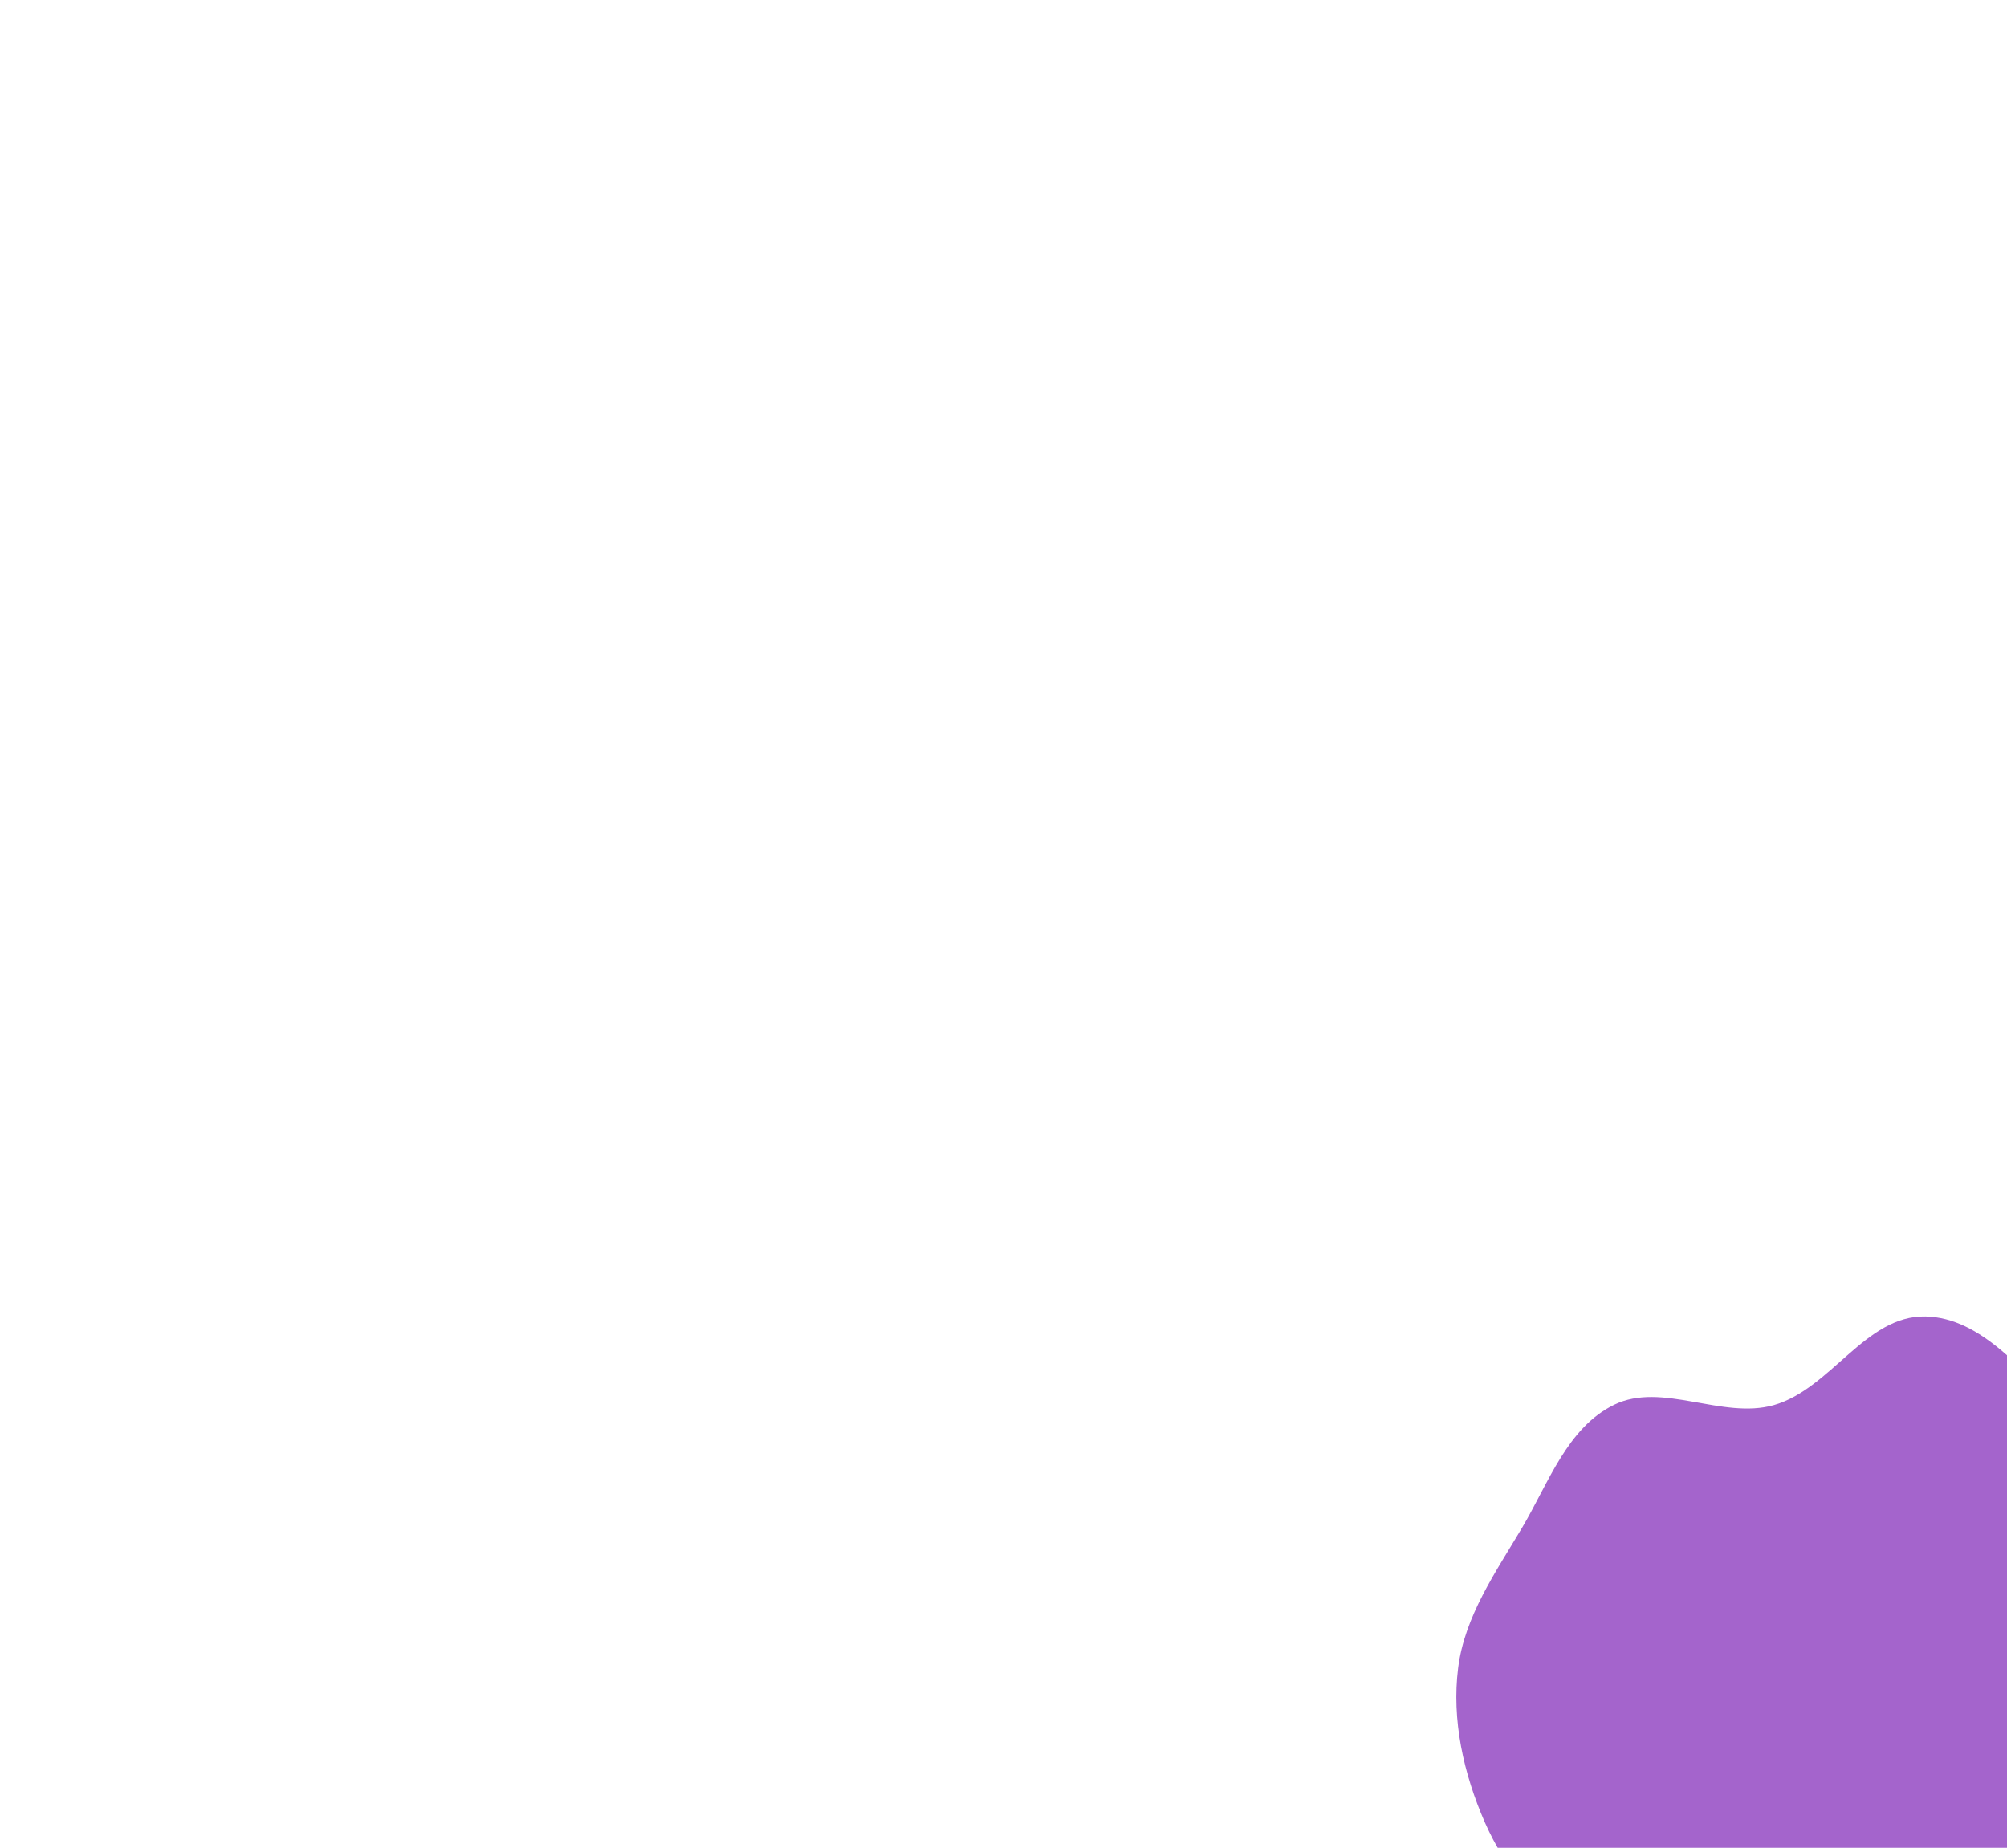 <svg width="921" height="848" viewBox="0 0 921 848" fill="none" xmlns="http://www.w3.org/2000/svg">
<g filter="url(#filter0_ddddd_14_1137)">
<path fill-rule="evenodd" clip-rule="evenodd" d="M256.583 43.135C282.662 43.684 301.488 69.233 320.998 86.643C339.31 102.983 353.517 122.36 367.669 142.26C382.707 163.408 404.393 182.662 407.343 208.063C410.292 233.463 391.309 255.331 383.607 279.509C375.878 303.774 380.471 334.587 361.559 351.791C342.337 369.277 311.677 367.355 285.244 368.988C263.265 370.347 242.232 361.178 220.172 360.53C198.497 359.893 177.327 370.258 156.161 365.194C134.017 359.896 114.725 346.28 97.681 331.226C79.744 315.384 63.883 296.985 54.387 275.305C44.587 252.931 39.108 228.291 42.13 204.399C45.129 180.682 59.325 160.552 71.491 140.042C83.601 119.627 92.18 94.14 113.77 83.627C135.656 72.971 163.406 90.497 186.95 83.822C213.298 76.351 228.979 42.554 256.583 43.135Z" fill="#A464CC"/>
</g>
<defs>
<filter id="filter0_ddddd_14_1137" x="0.299" y="0.127" width="920.353" height="846.998" filterUnits="userSpaceOnUse" color-interpolation-filters="sRGB">
<feFlood flood-opacity="0" result="BackgroundImageFix"/>
<feColorMatrix in="SourceAlpha" type="matrix" values="0 0 0 0 0 0 0 0 0 0 0 0 0 0 0 0 0 0 127 0" result="hardAlpha"/>
<feOffset/>
<feColorMatrix type="matrix" values="0 0 0 0 0 0 0 0 0 0 0 0 0 0 0 0 0 0 0.1 0"/>
<feBlend mode="normal" in2="BackgroundImageFix" result="effect1_dropShadow_14_1137"/>
<feColorMatrix in="SourceAlpha" type="matrix" values="0 0 0 0 0 0 0 0 0 0 0 0 0 0 0 0 0 0 127 0" result="hardAlpha"/>
<feOffset dx="21" dy="19"/>
<feGaussianBlur stdDeviation="31"/>
<feColorMatrix type="matrix" values="0 0 0 0 0 0 0 0 0 0 0 0 0 0 0 0 0 0 0.1 0"/>
<feBlend mode="normal" in2="effect1_dropShadow_14_1137" result="effect2_dropShadow_14_1137"/>
<feColorMatrix in="SourceAlpha" type="matrix" values="0 0 0 0 0 0 0 0 0 0 0 0 0 0 0 0 0 0 127 0" result="hardAlpha"/>
<feOffset dx="84" dy="75"/>
<feGaussianBlur stdDeviation="56"/>
<feColorMatrix type="matrix" values="0 0 0 0 0 0 0 0 0 0 0 0 0 0 0 0 0 0 0.09 0"/>
<feBlend mode="normal" in2="effect2_dropShadow_14_1137" result="effect3_dropShadow_14_1137"/>
<feColorMatrix in="SourceAlpha" type="matrix" values="0 0 0 0 0 0 0 0 0 0 0 0 0 0 0 0 0 0 127 0" result="hardAlpha"/>
<feOffset dx="188" dy="168"/>
<feGaussianBlur stdDeviation="75.5"/>
<feColorMatrix type="matrix" values="0 0 0 0 0 0 0 0 0 0 0 0 0 0 0 0 0 0 0.05 0"/>
<feBlend mode="normal" in2="effect3_dropShadow_14_1137" result="effect4_dropShadow_14_1137"/>
<feColorMatrix in="SourceAlpha" type="matrix" values="0 0 0 0 0 0 0 0 0 0 0 0 0 0 0 0 0 0 127 0" result="hardAlpha"/>
<feOffset dx="334" dy="299"/>
<feGaussianBlur stdDeviation="89.5"/>
<feColorMatrix type="matrix" values="0 0 0 0 0 0 0 0 0 0 0 0 0 0 0 0 0 0 0.01 0"/>
<feBlend mode="normal" in2="effect4_dropShadow_14_1137" result="effect5_dropShadow_14_1137"/>
<feBlend mode="normal" in="SourceGraphic" in2="effect5_dropShadow_14_1137" result="shape"/>
</filter>
</defs>
</svg>
